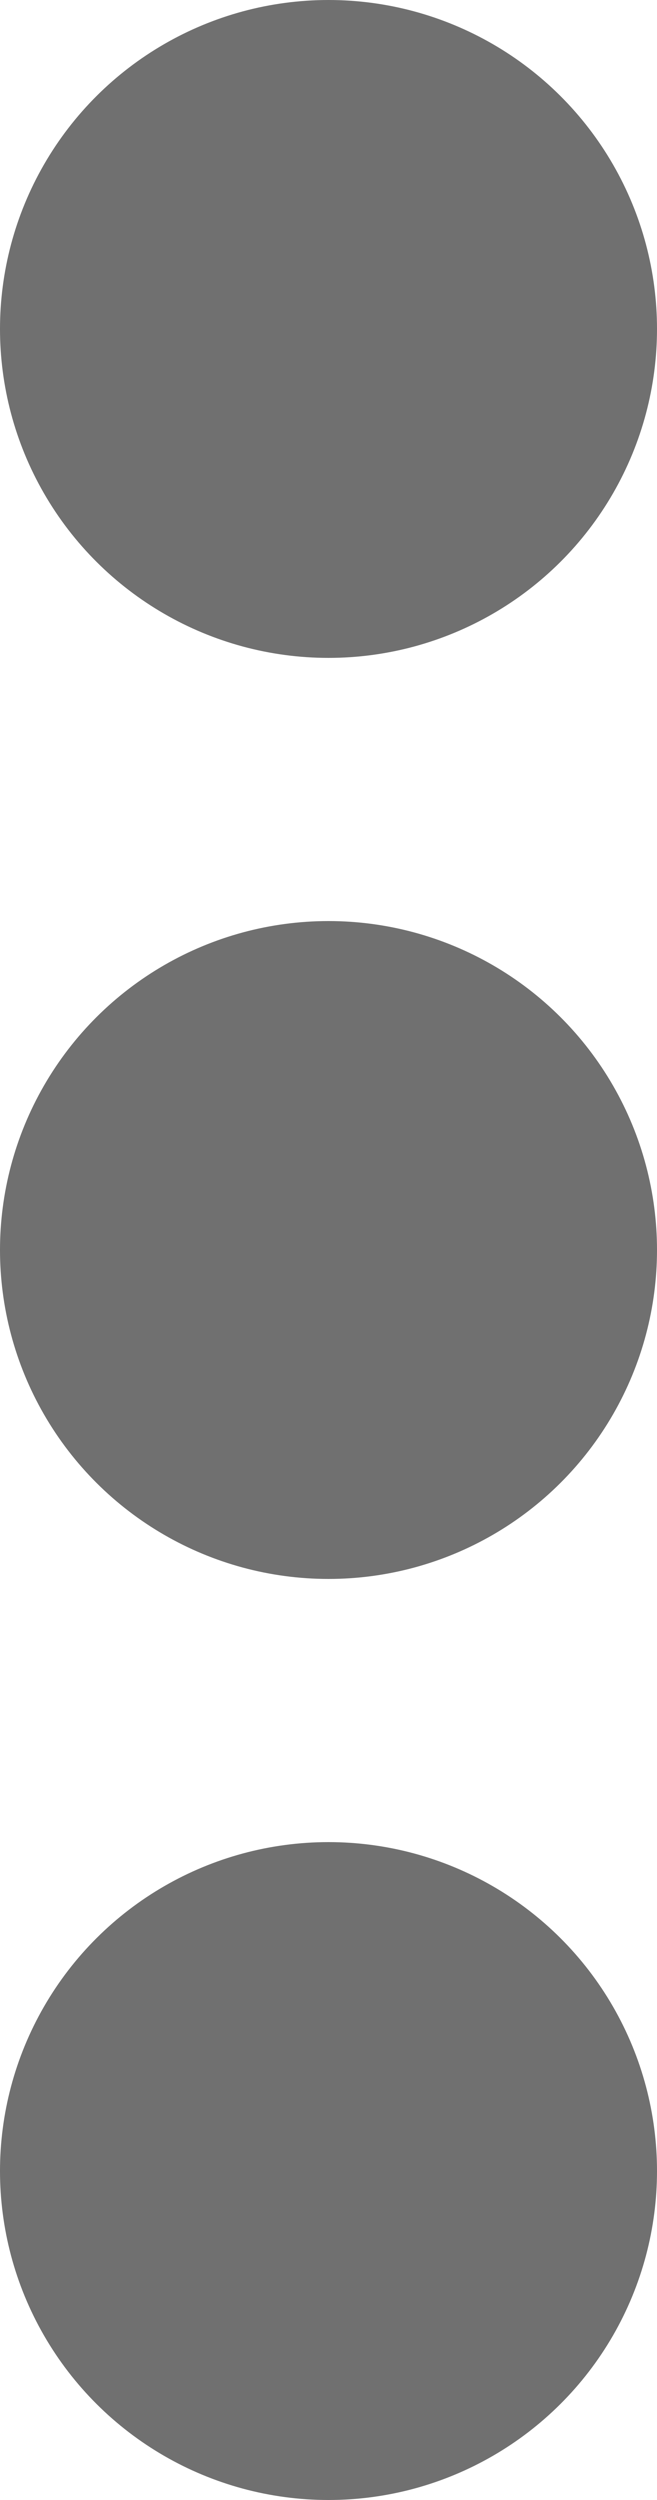 <svg xmlns="http://www.w3.org/2000/svg" width="5" height="19" viewBox="0 0 5 19">
  <g id="Group_22" data-name="Group 22" transform="translate(659 -1279) rotate(90)">
    <circle id="Ellipse_13" data-name="Ellipse 13" cx="2.5" cy="2.5" r="2.5" transform="translate(1293 654)" fill="#707070"/>
    <circle id="Ellipse_14" data-name="Ellipse 14" cx="2.5" cy="2.5" r="2.5" transform="translate(1286 654)" fill="#707070"/>
    <circle id="Ellipse_15" data-name="Ellipse 15" cx="2.5" cy="2.5" r="2.5" transform="translate(1279 654)" fill="#707070"/>
  </g>
</svg>
